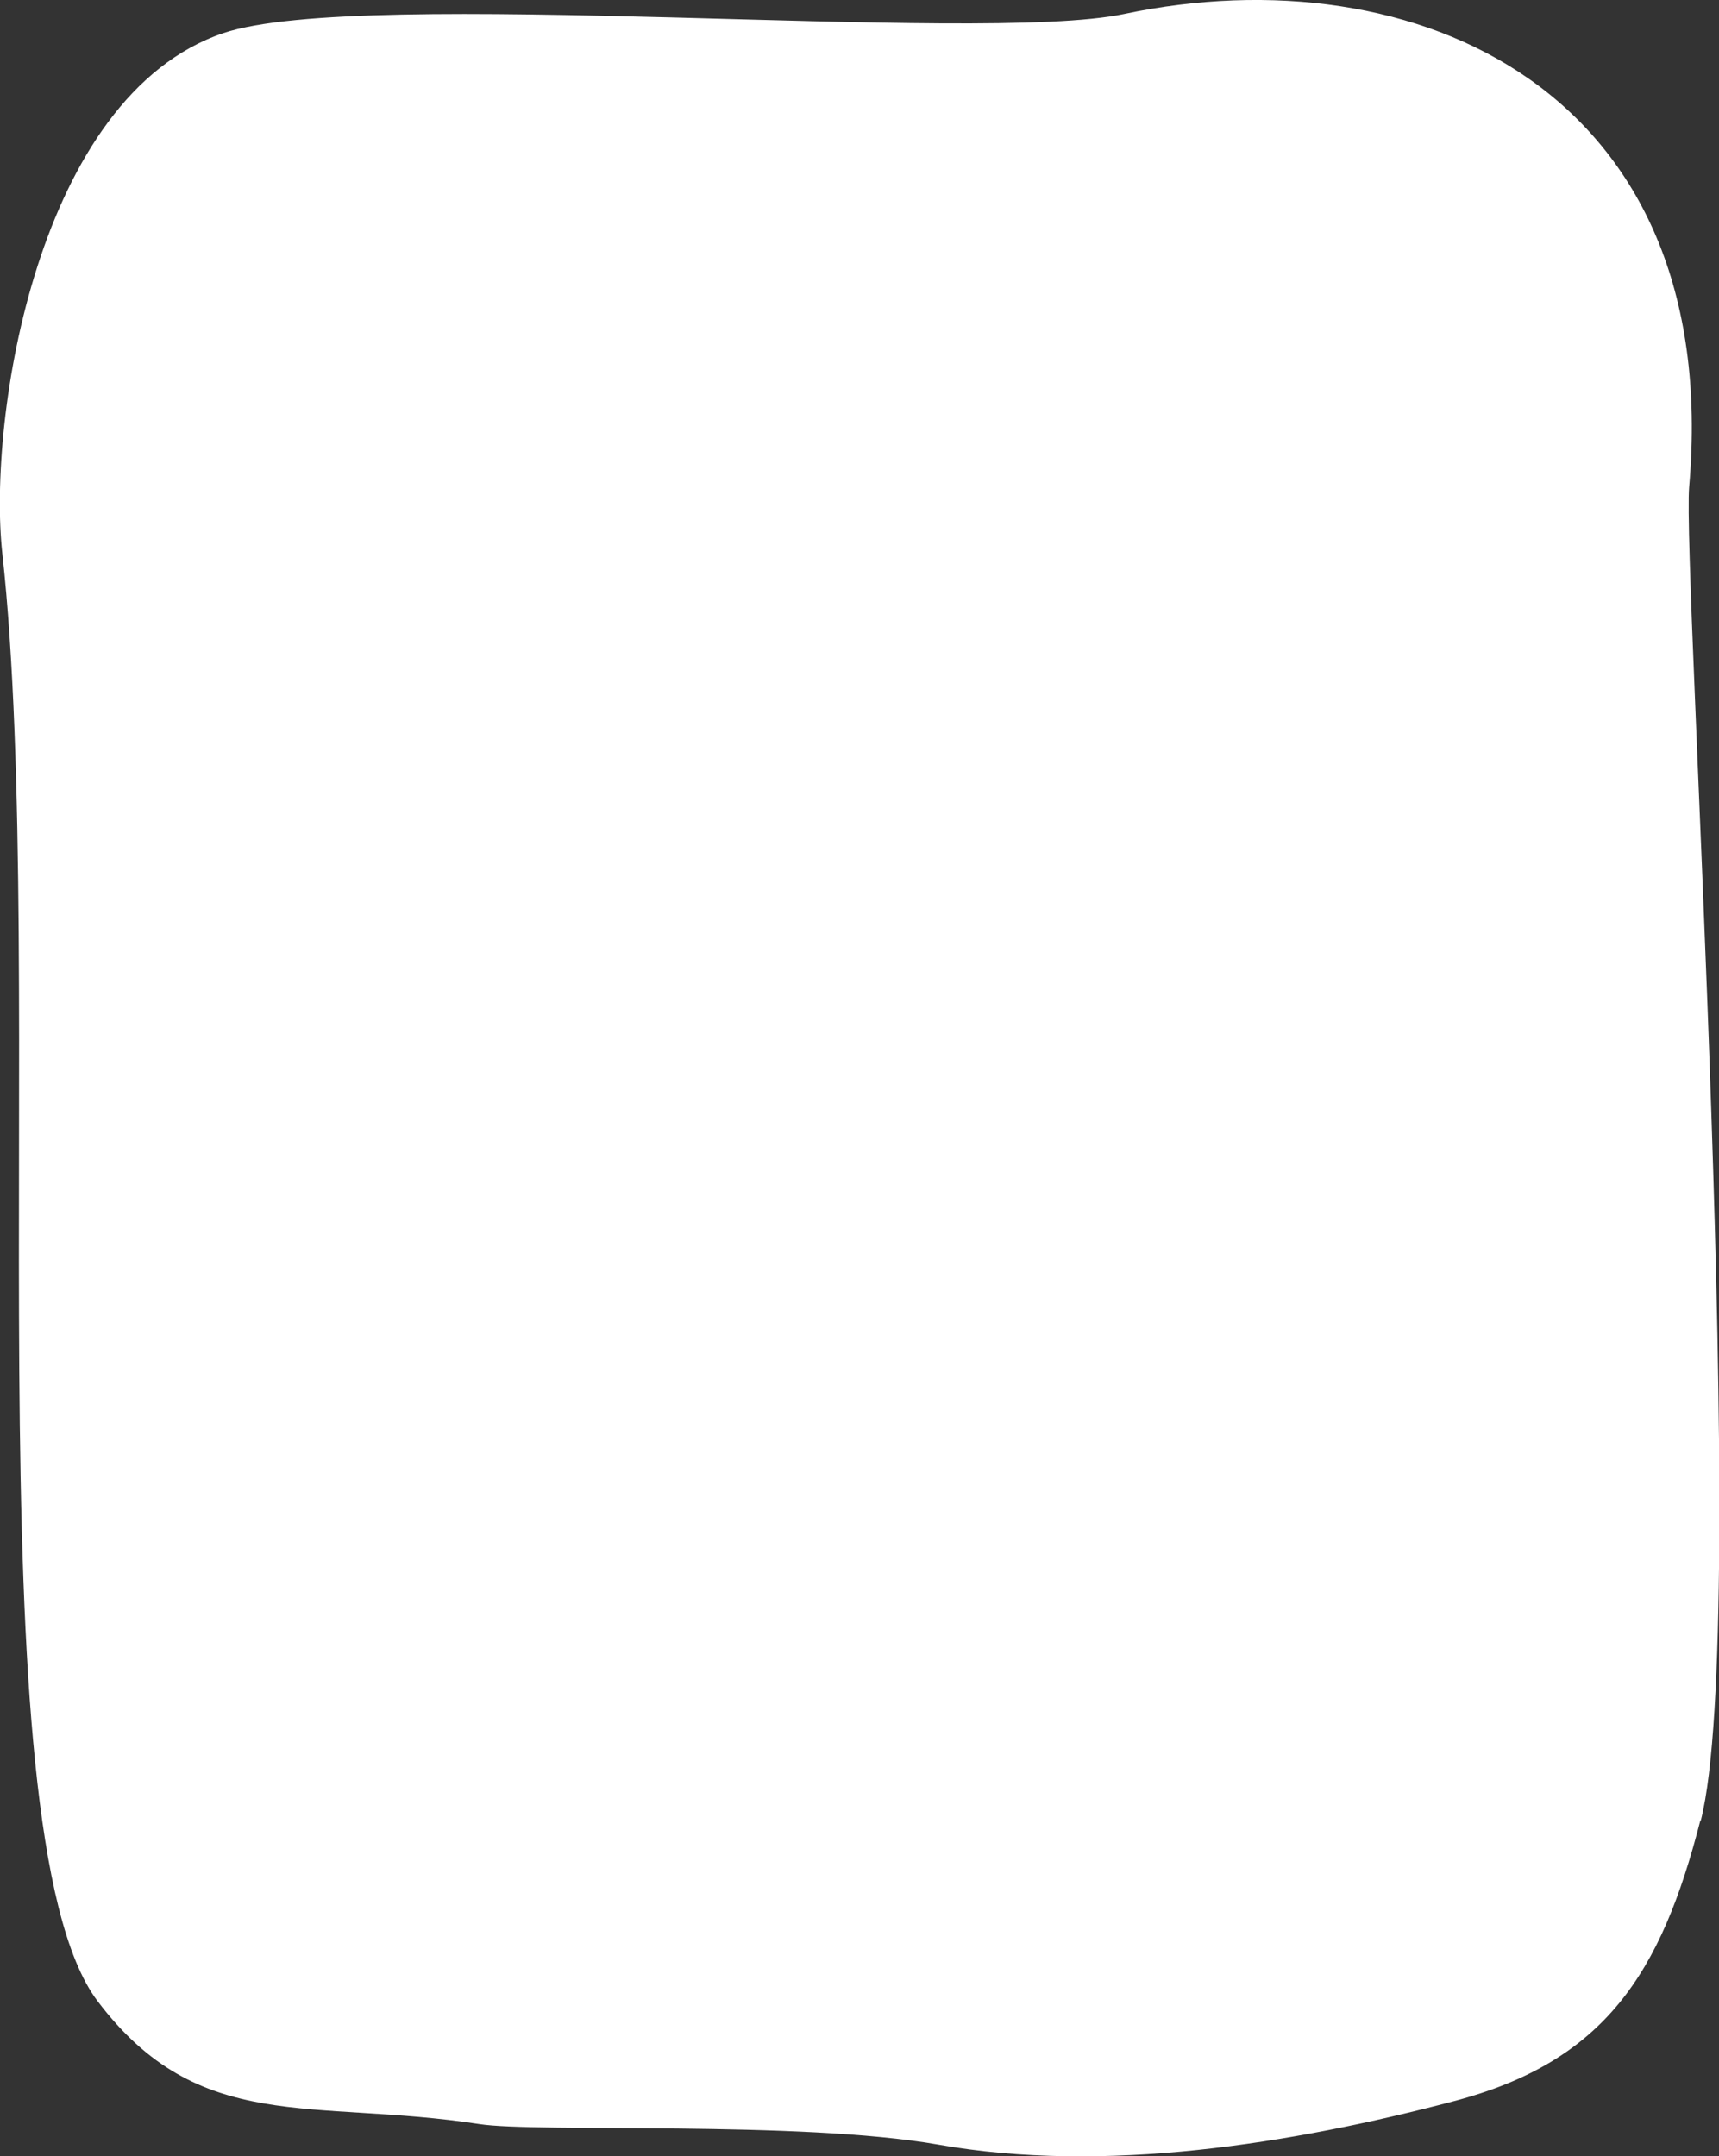 <svg id="item-svg" class="white_item_wide2" xmlns="http://www.w3.org/2000/svg" version="1.1" viewBox="0 0 368.7 462.4">
  <rect x="0" y="0" width="368.7" height="462.4" fill="#333333" stroke="none"/>
  <path fill="#fff" d="M364.7,390.4c-8.4,32.8-20.5,51.7-52.9,60.2-34.9,9.2-75,15.6-110.6,9.3-29.7-5.2-86.2-2.5-98.4-4.4-35.9-5.5-60.1,2.5-81.9-26.4C-6.5,392.8,10.4,208.5.5,118.7-2.7,89.7,8,20.6,47.9,7.1c29.9-10.1,161.8,2.5,193.2-4.1,62.6-13.2,128.6,16.5,121.2,101.4-1.5,17.6,13.3,243.6,2.5,286Z"/>
</svg>